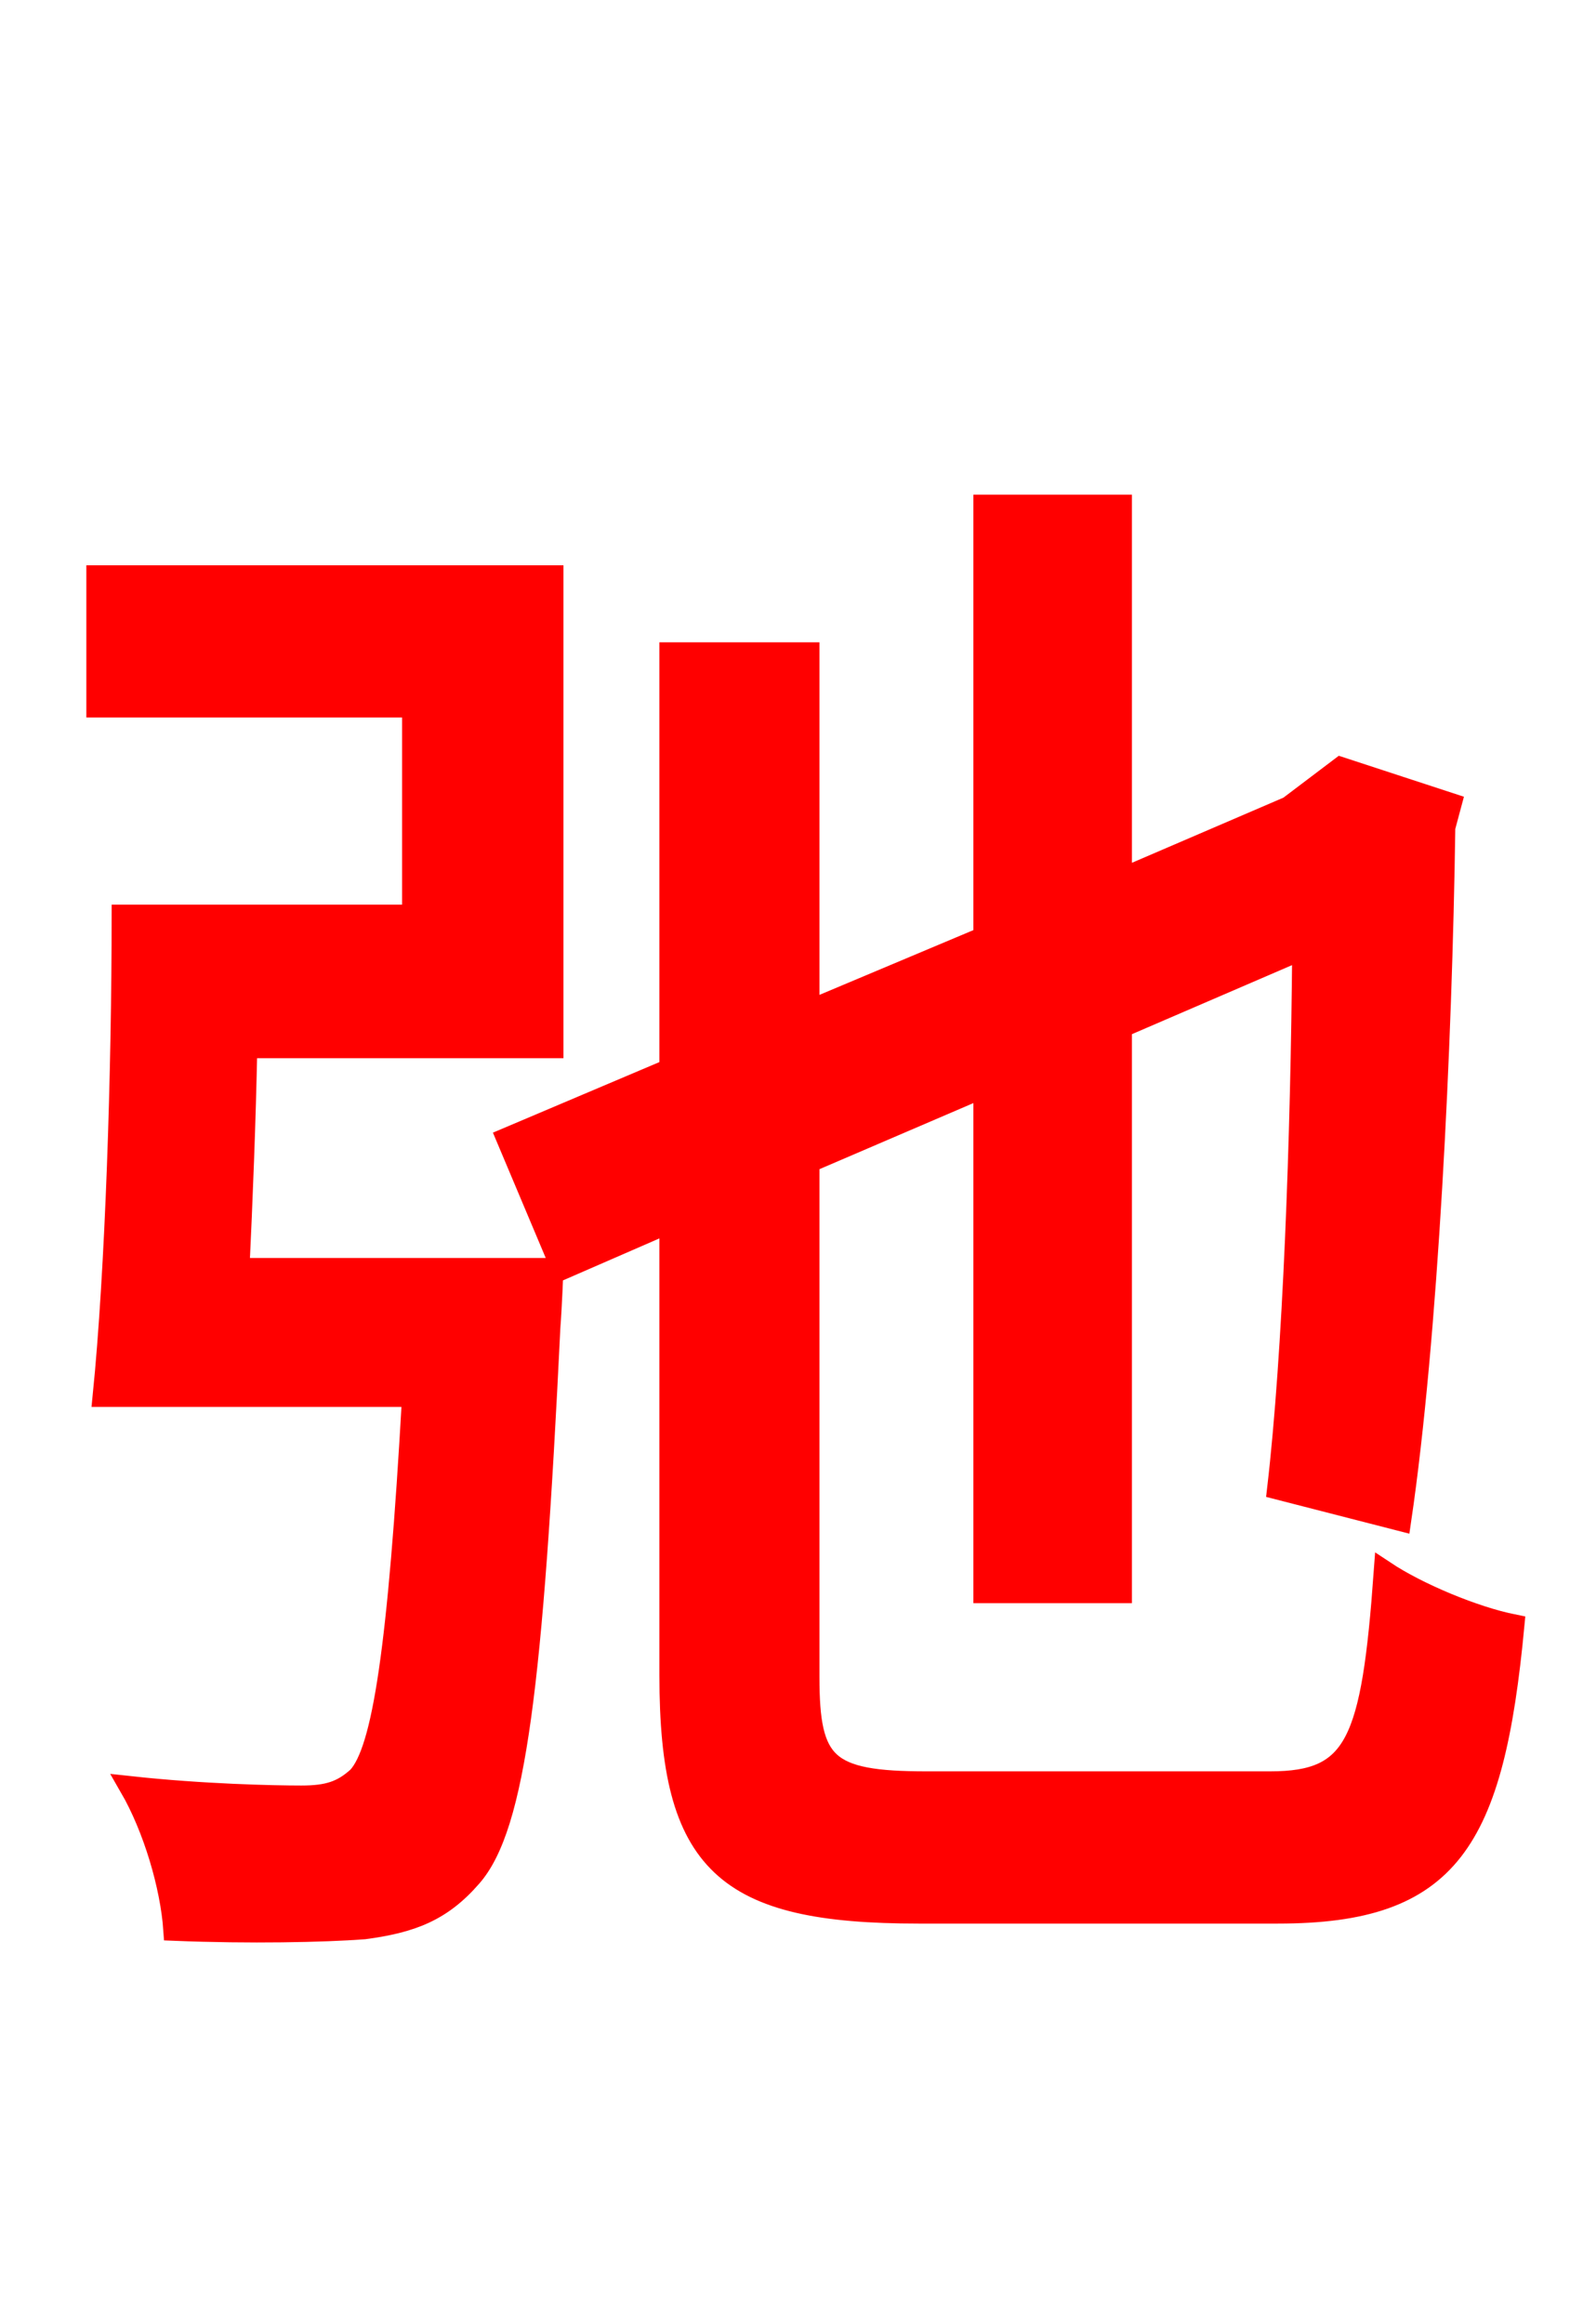 <svg xmlns="http://www.w3.org/2000/svg" xmlns:xlink="http://www.w3.org/1999/xlink" width="72" height="106.56"><path fill="red" stroke="red" d="M10.94 58.18C11.09 55.01 11.23 51.48 11.30 48.02L25.34 48.02L25.34 26.42L4.46 26.42L4.46 32.40L18.94 32.40L18.94 41.98L5.62 41.98C5.62 49.10 5.33 58.25 4.75 64.01L18.94 64.01C18.29 75.60 17.57 80.28 16.42 81.50C15.70 82.15 15.05 82.37 13.82 82.37C12.53 82.37 9.29 82.30 5.98 81.94C7.06 83.81 7.85 86.47 7.99 88.49C11.45 88.63 14.83 88.56 16.70 88.42C18.86 88.13 20.23 87.62 21.60 86.04C23.62 83.74 24.41 77.18 25.20 60.84C25.27 59.98 25.34 58.18 25.34 58.18ZM42.48 81.72C37.87 81.72 37.08 80.93 37.08 76.90L37.08 53.28L45.14 49.82L45.14 73.01L51.41 73.01L51.41 47.09L59.76 43.49C59.69 52.27 59.33 62.06 58.61 68.26L64.22 69.70C65.45 61.34 66.10 47.95 66.24 37.94L66.53 36.86L61.49 35.21L59.11 37.01L51.41 40.32L51.41 23.18L45.14 23.18L45.14 42.98L37.08 46.37L37.08 29.95L30.74 29.95L30.74 49.03L23.26 52.20L25.78 58.18L30.74 56.02L30.74 76.82C30.74 85.46 33.26 87.70 42.12 87.70L58.61 87.70C66.46 87.70 68.47 84.46 69.41 74.52C67.61 74.16 65.02 73.08 63.50 72.07C62.93 79.92 62.21 81.72 58.25 81.72Z"/></svg>
